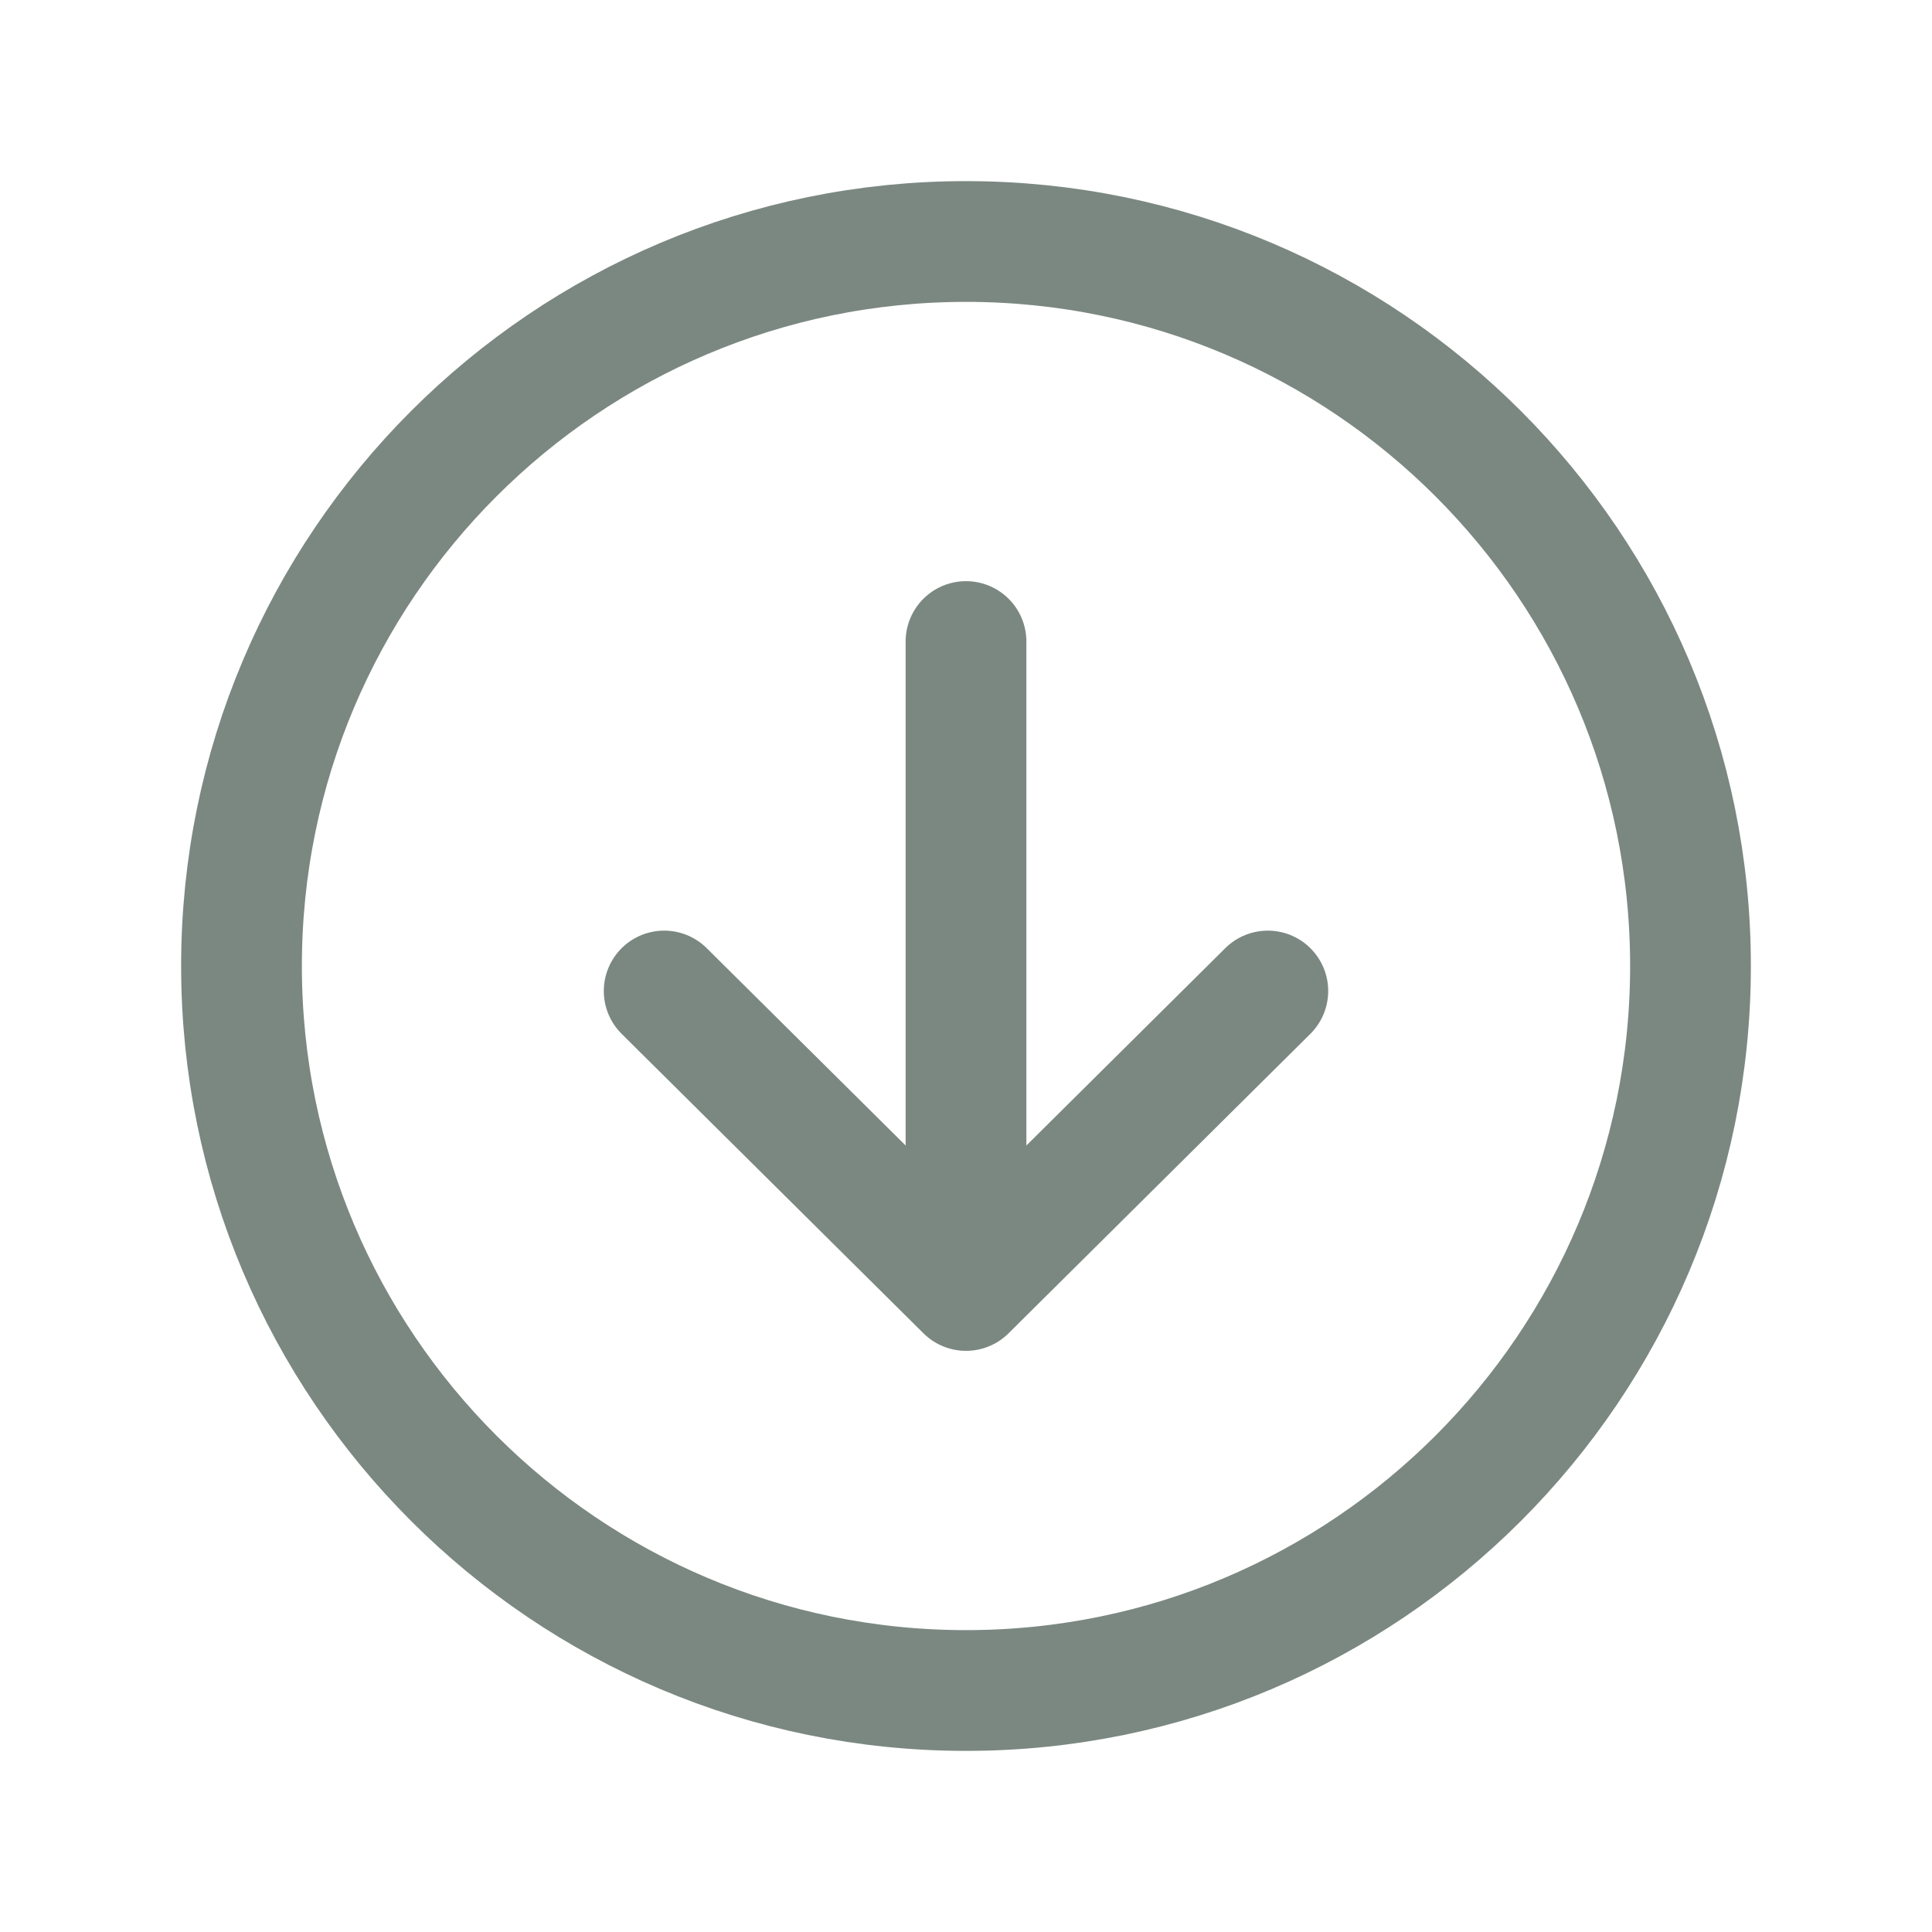 <svg width="18" height="18" viewBox="0 0 18 18" fill="none" xmlns="http://www.w3.org/2000/svg">
<path d="M6.188 9.233L9 12.023L11.812 9.233M9 11.636V5.977" stroke="#7B8881" stroke-width="1.125" stroke-linecap="round" stroke-linejoin="round"/>
<path d="M9 2.25C5.273 2.25 2.25 5.273 2.25 9C2.25 12.727 5.273 15.75 9 15.75C12.727 15.75 15.75 12.727 15.75 9C15.75 5.273 12.727 2.25 9 2.25Z" stroke="#7B8881" stroke-width="1.125" stroke-miterlimit="10"/>
</svg>

